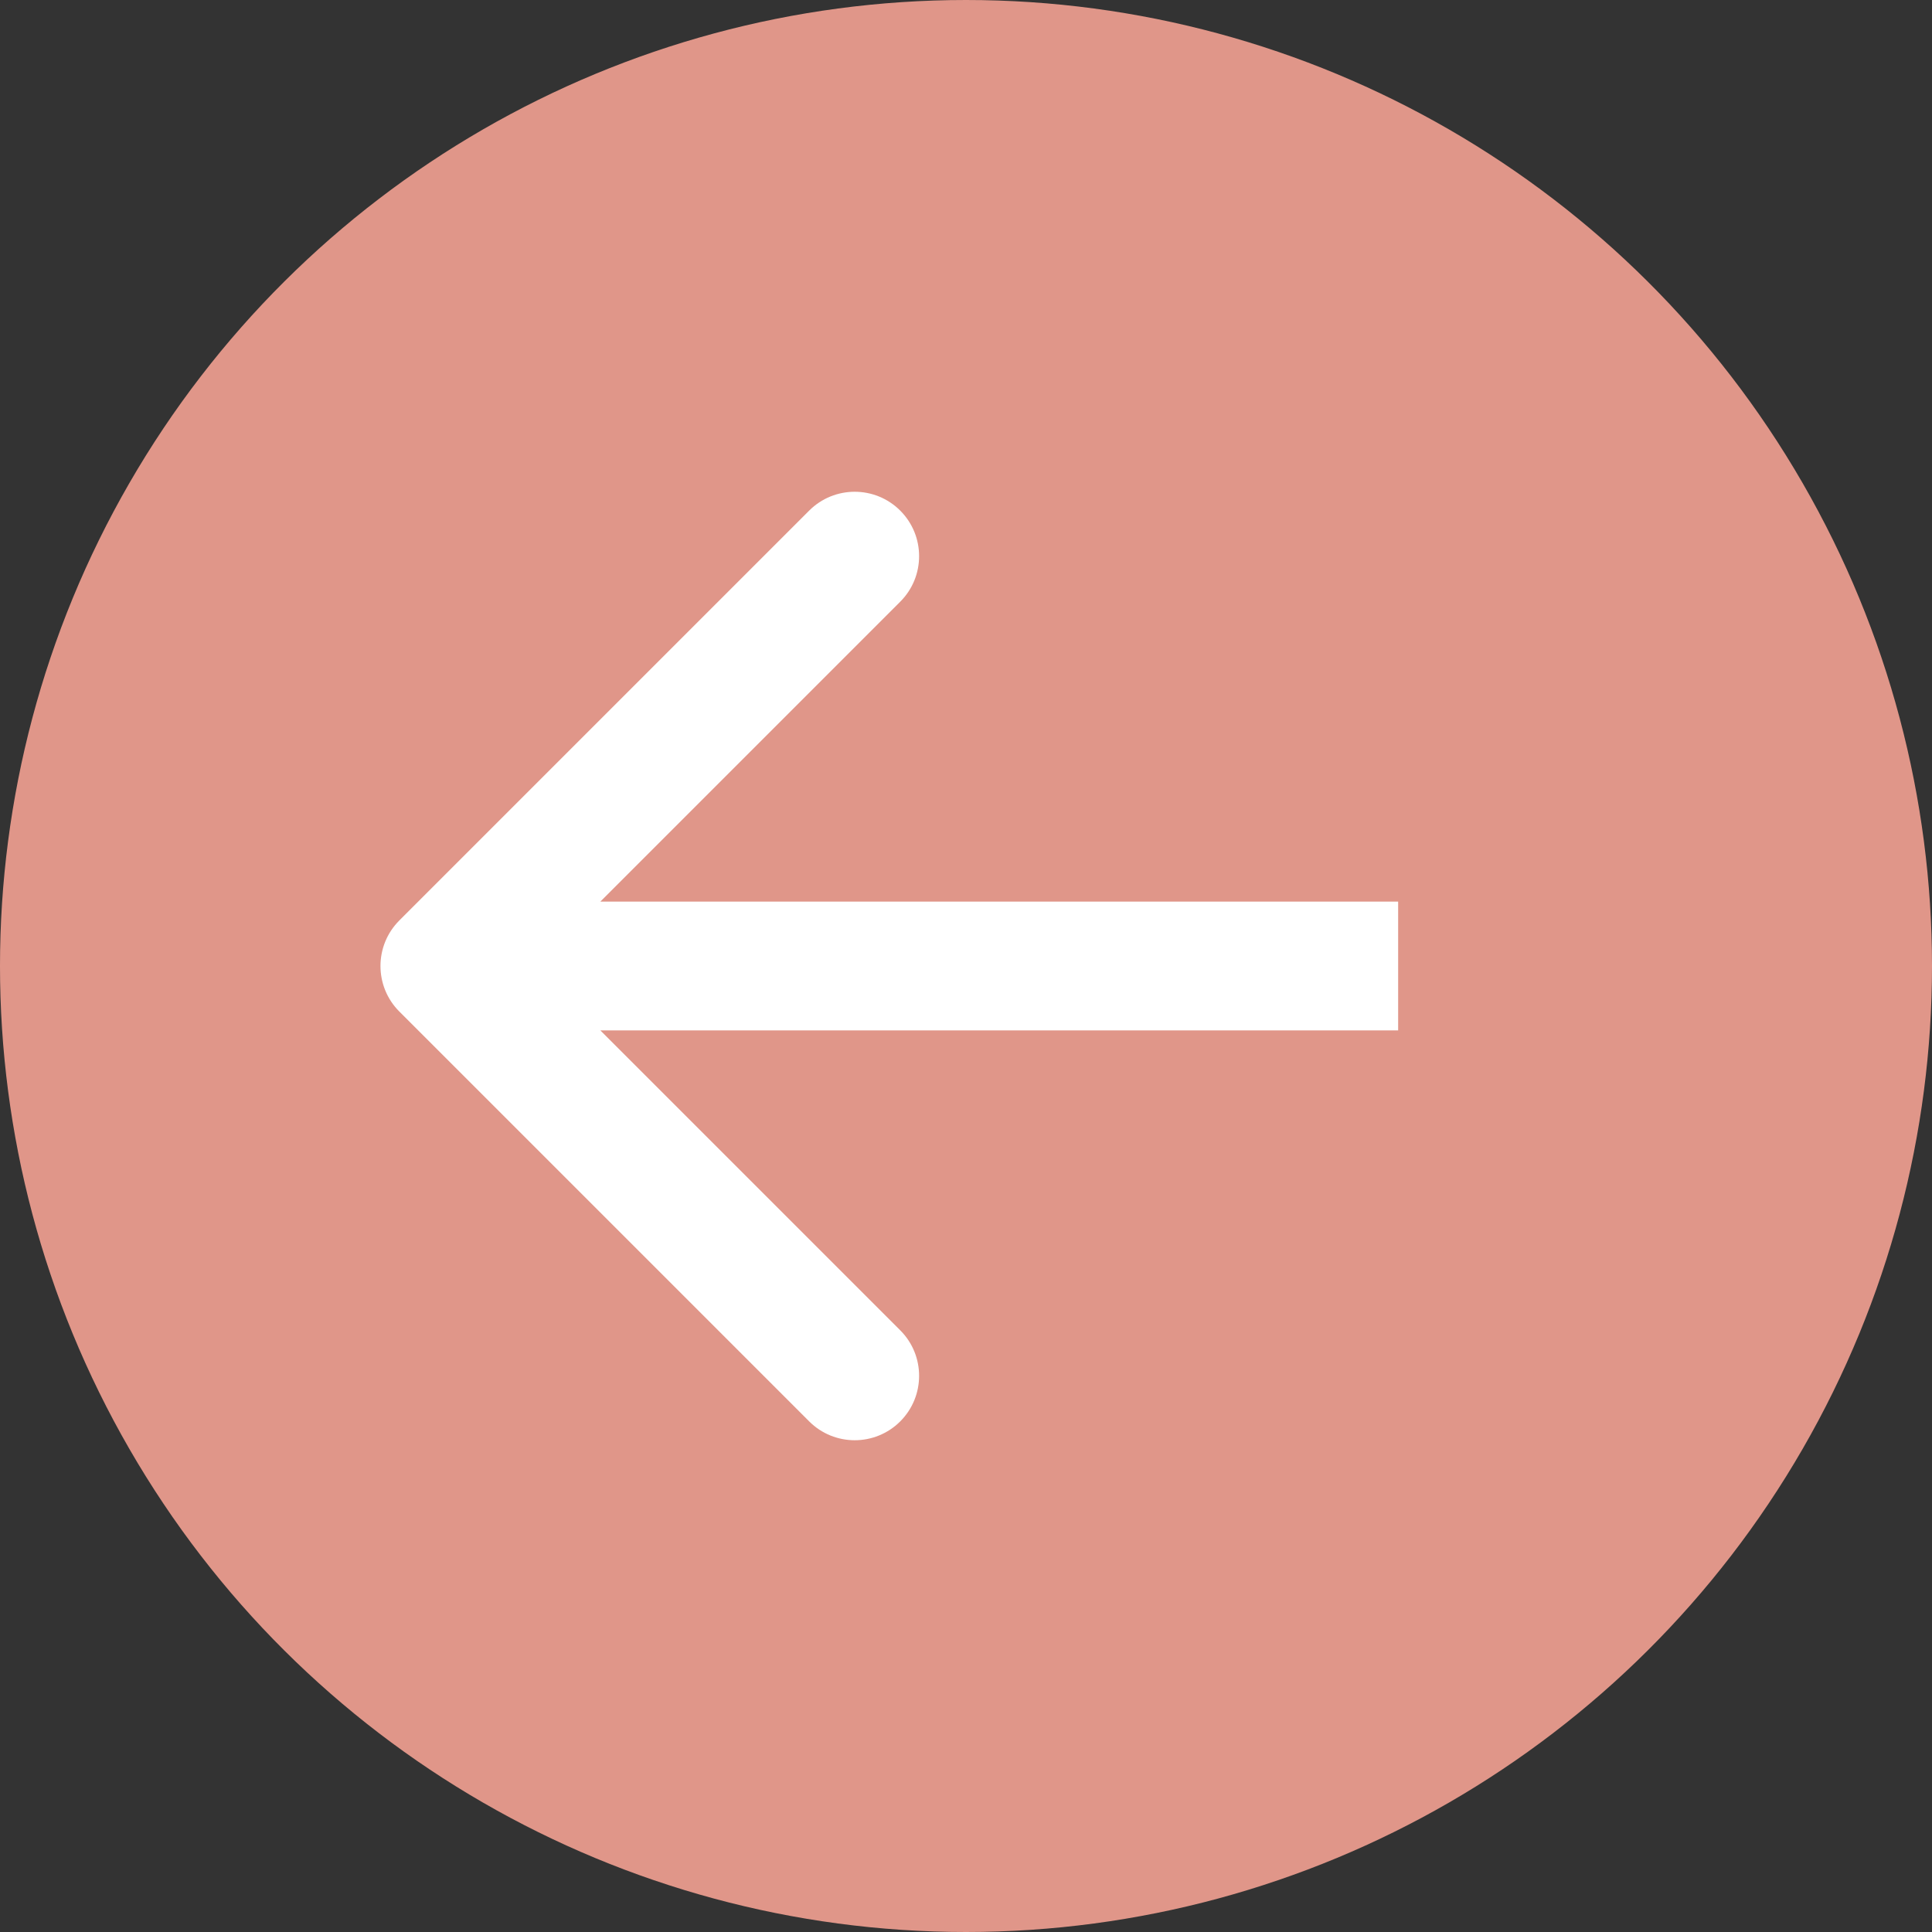 <svg width="75" height="75" viewBox="0 0 75 75" fill="none" xmlns="http://www.w3.org/2000/svg">
<rect x="0" y="0" width="75" height="75" fill="#333333" stroke="none"/>
<circle cx="37.5" cy="37.5" r="37.5" transform="rotate(90 37.5 37.5)" fill="#E09689"/>
<path d="M15.502 35.732C14.526 36.709 14.526 38.291 15.502 39.268L31.412 55.178C32.388 56.154 33.971 56.154 34.947 55.178C35.924 54.201 35.924 52.618 34.947 51.642L20.805 37.5L34.947 23.358C35.924 22.382 35.924 20.799 34.947 19.822C33.971 18.846 32.388 18.846 31.412 19.822L15.502 35.732ZM54.276 35L17.27 35V40L54.276 40V35Z" fill="white"/>
</svg>
